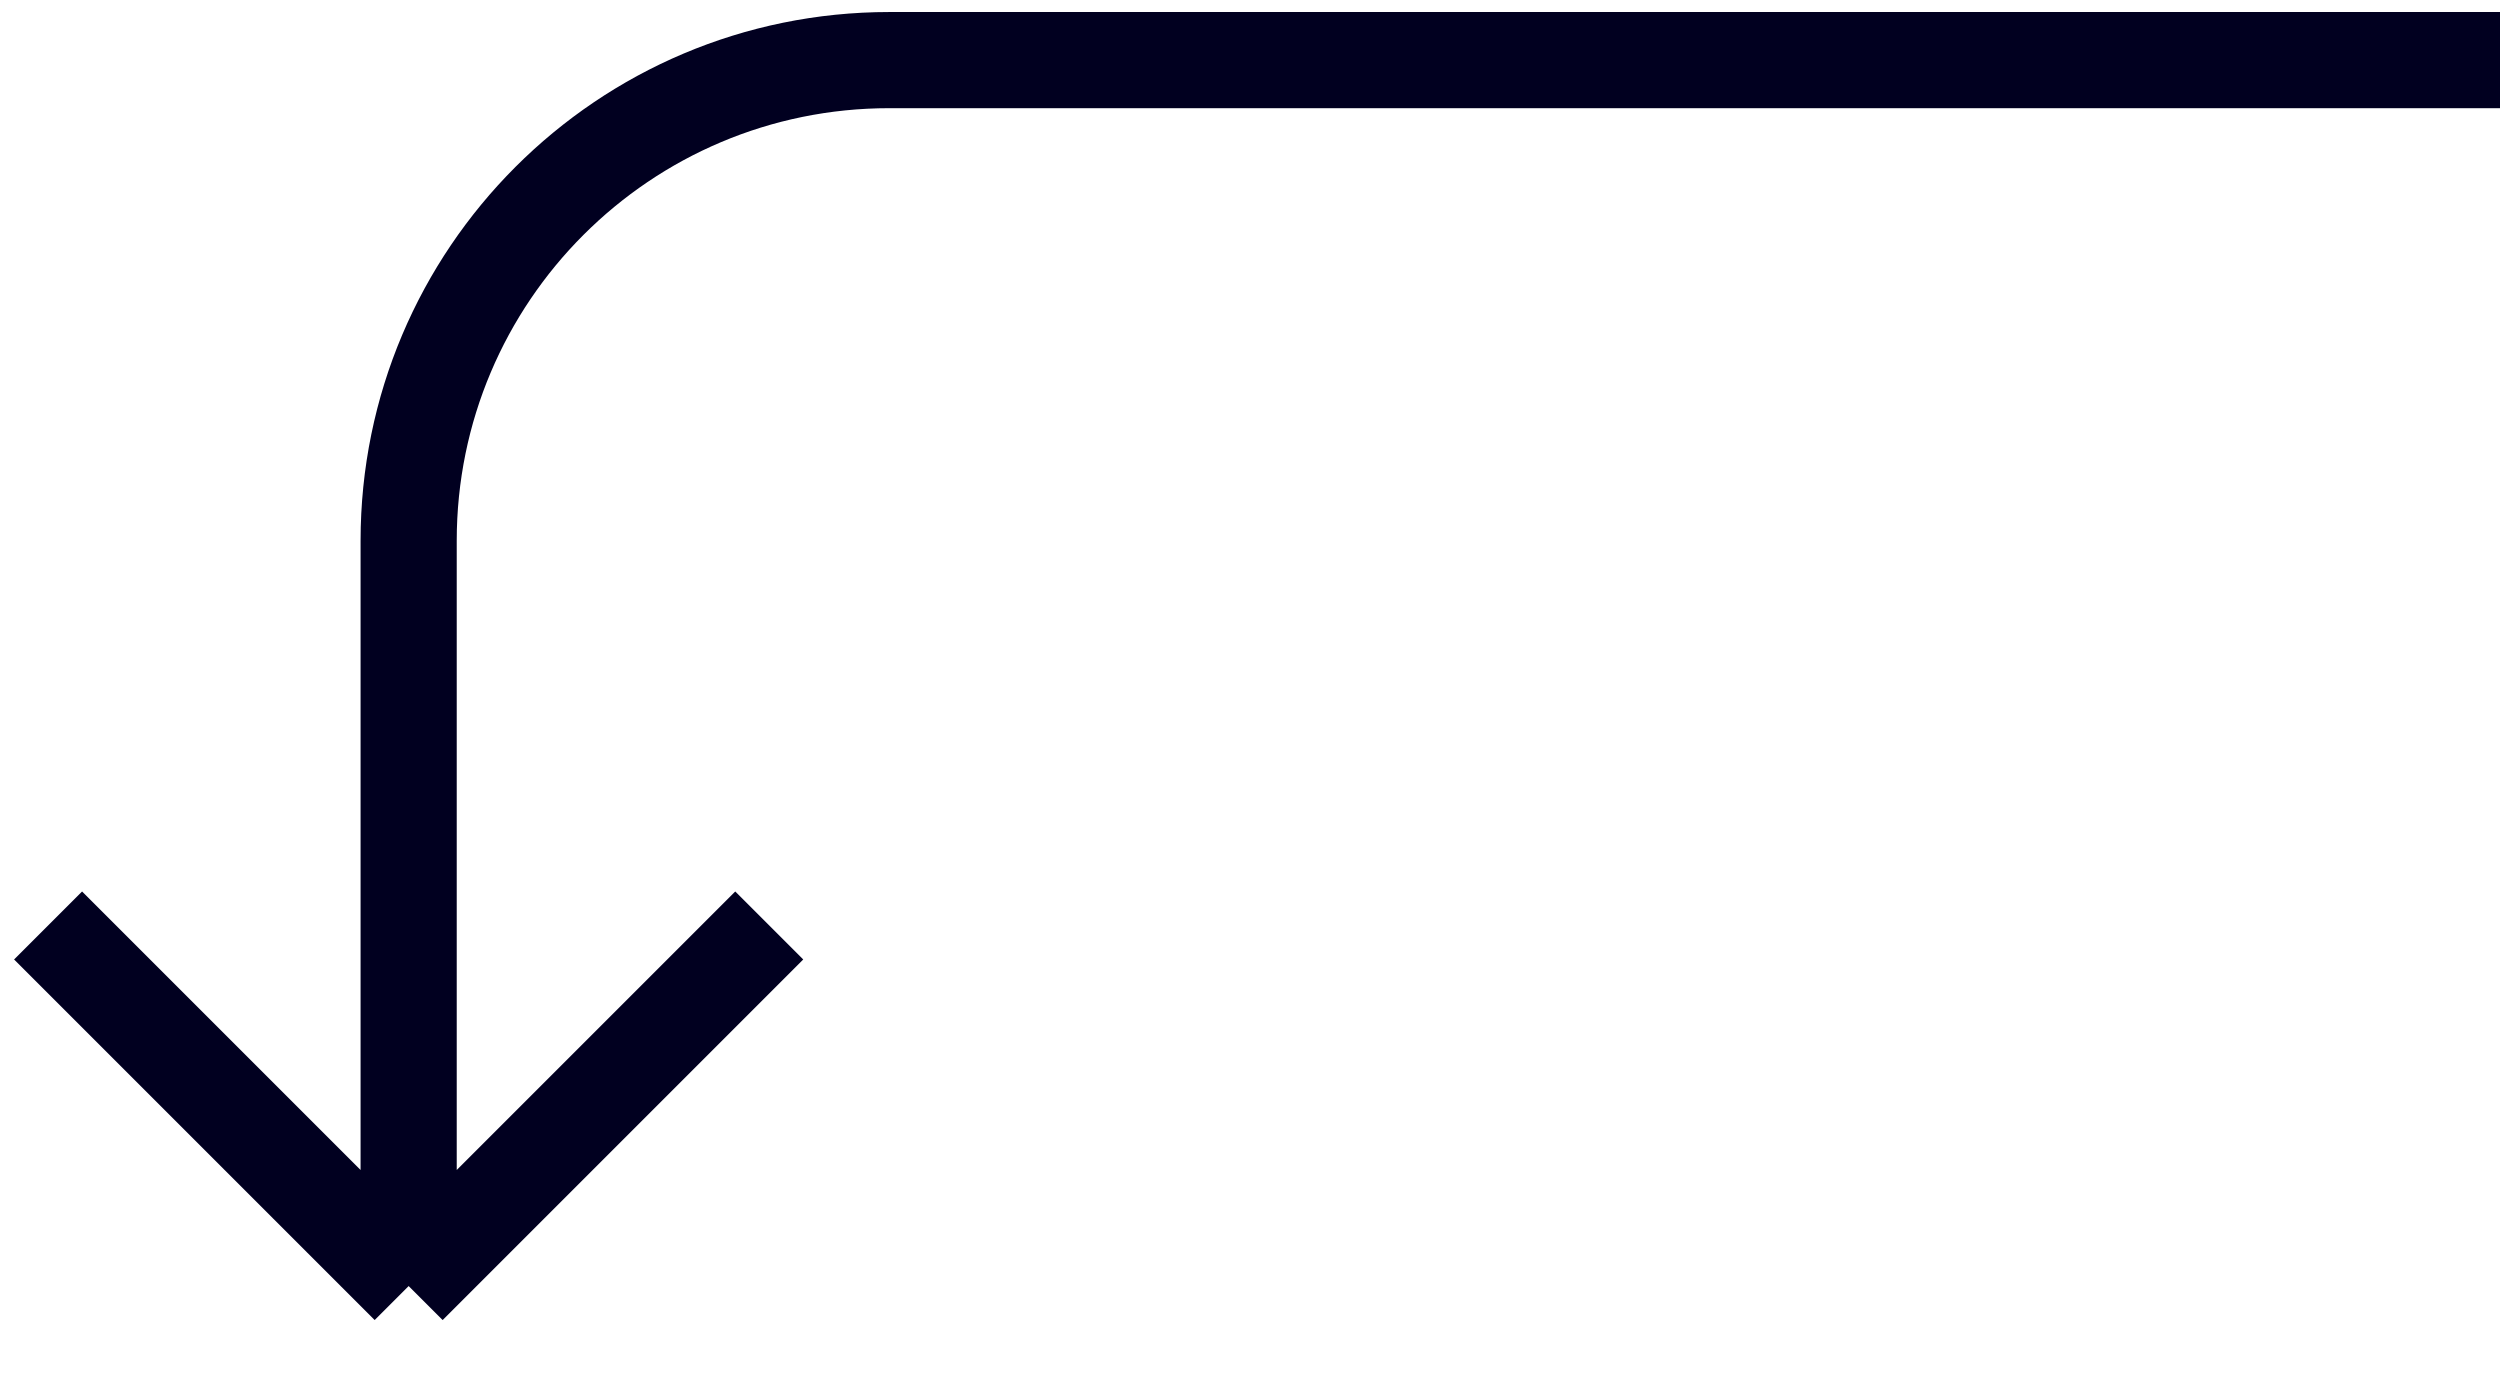 <svg width="52" height="29" viewBox="0 0 52 29" fill="none" xmlns="http://www.w3.org/2000/svg">
<path d="M52 1.25H18.5C12.977 1.25 8.5 5.727 8.5 11.25V26.75M8.5 26.75L1 19.25M8.5 26.75L16 19.25" stroke="#010020" stroke-width="2"/>
</svg>
